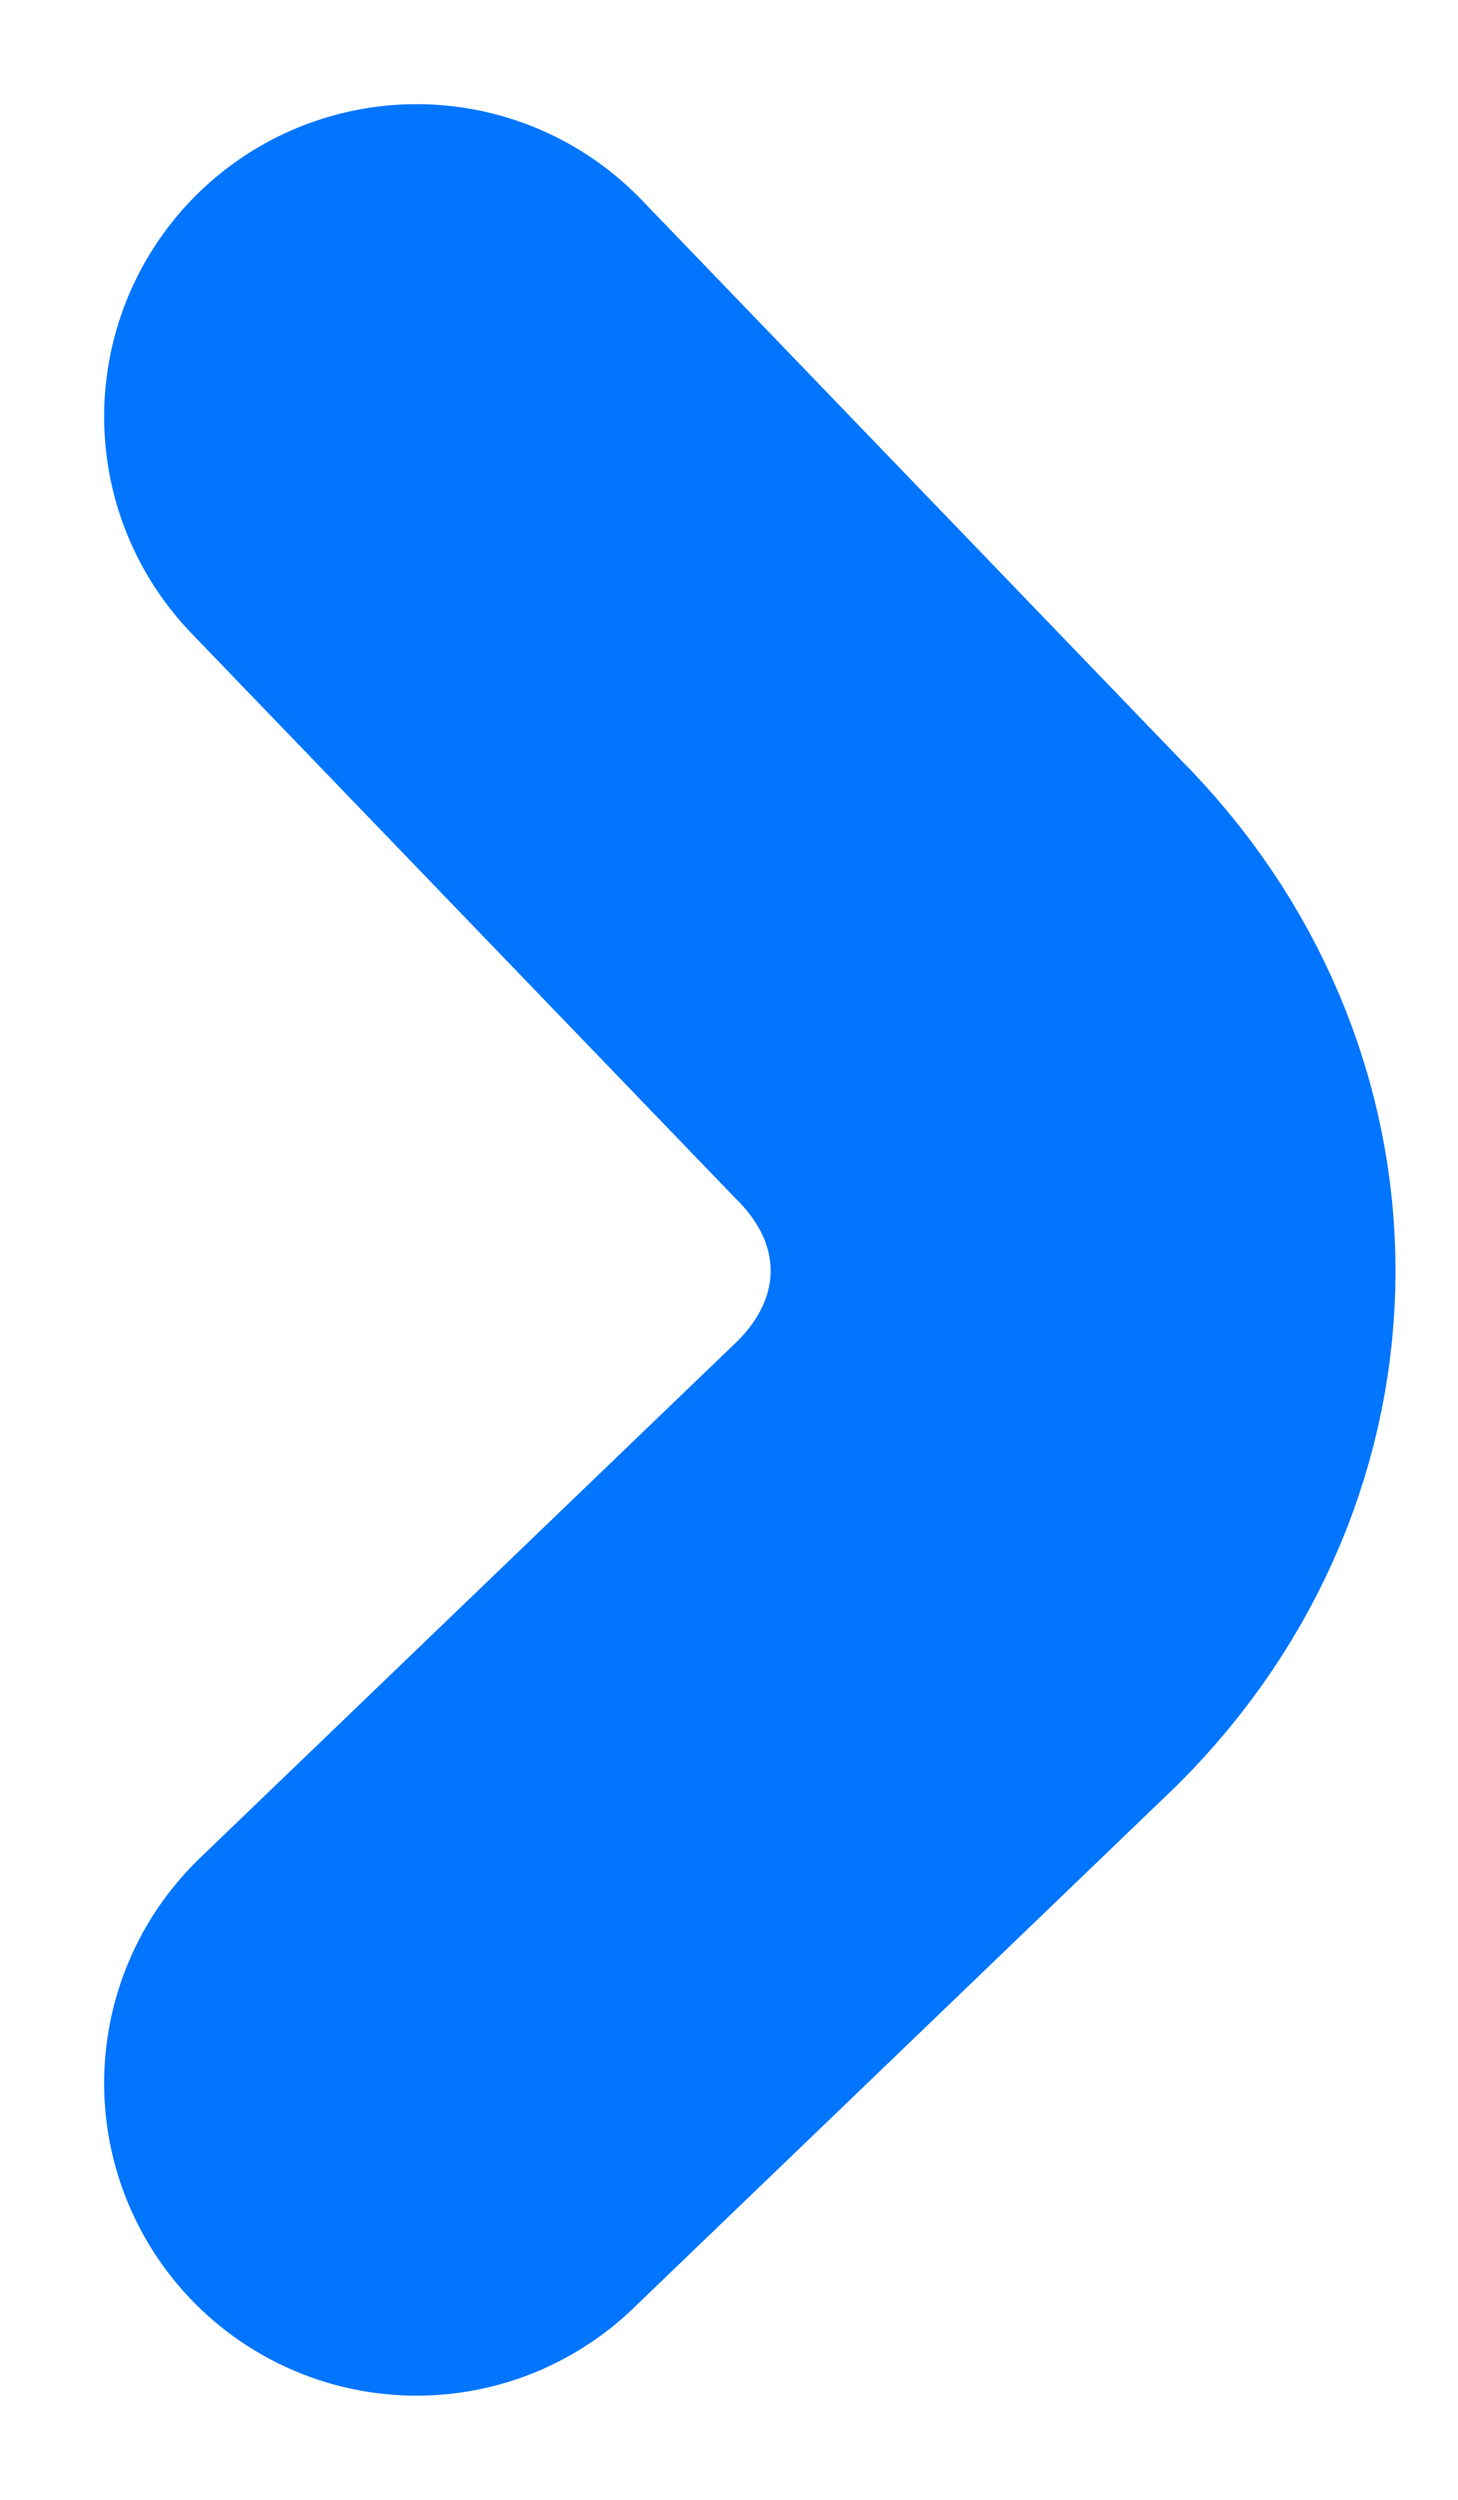 <svg width="7" height="12" viewBox="0 0 7 12" fill="none" xmlns="http://www.w3.org/2000/svg">
<path d="M2 10L4.6 7.5C5.4 6.7 5.4 5.5 4.6 4.7L2 2" stroke="#0275FF" stroke-width="3" stroke-linecap="round"/>
</svg>
